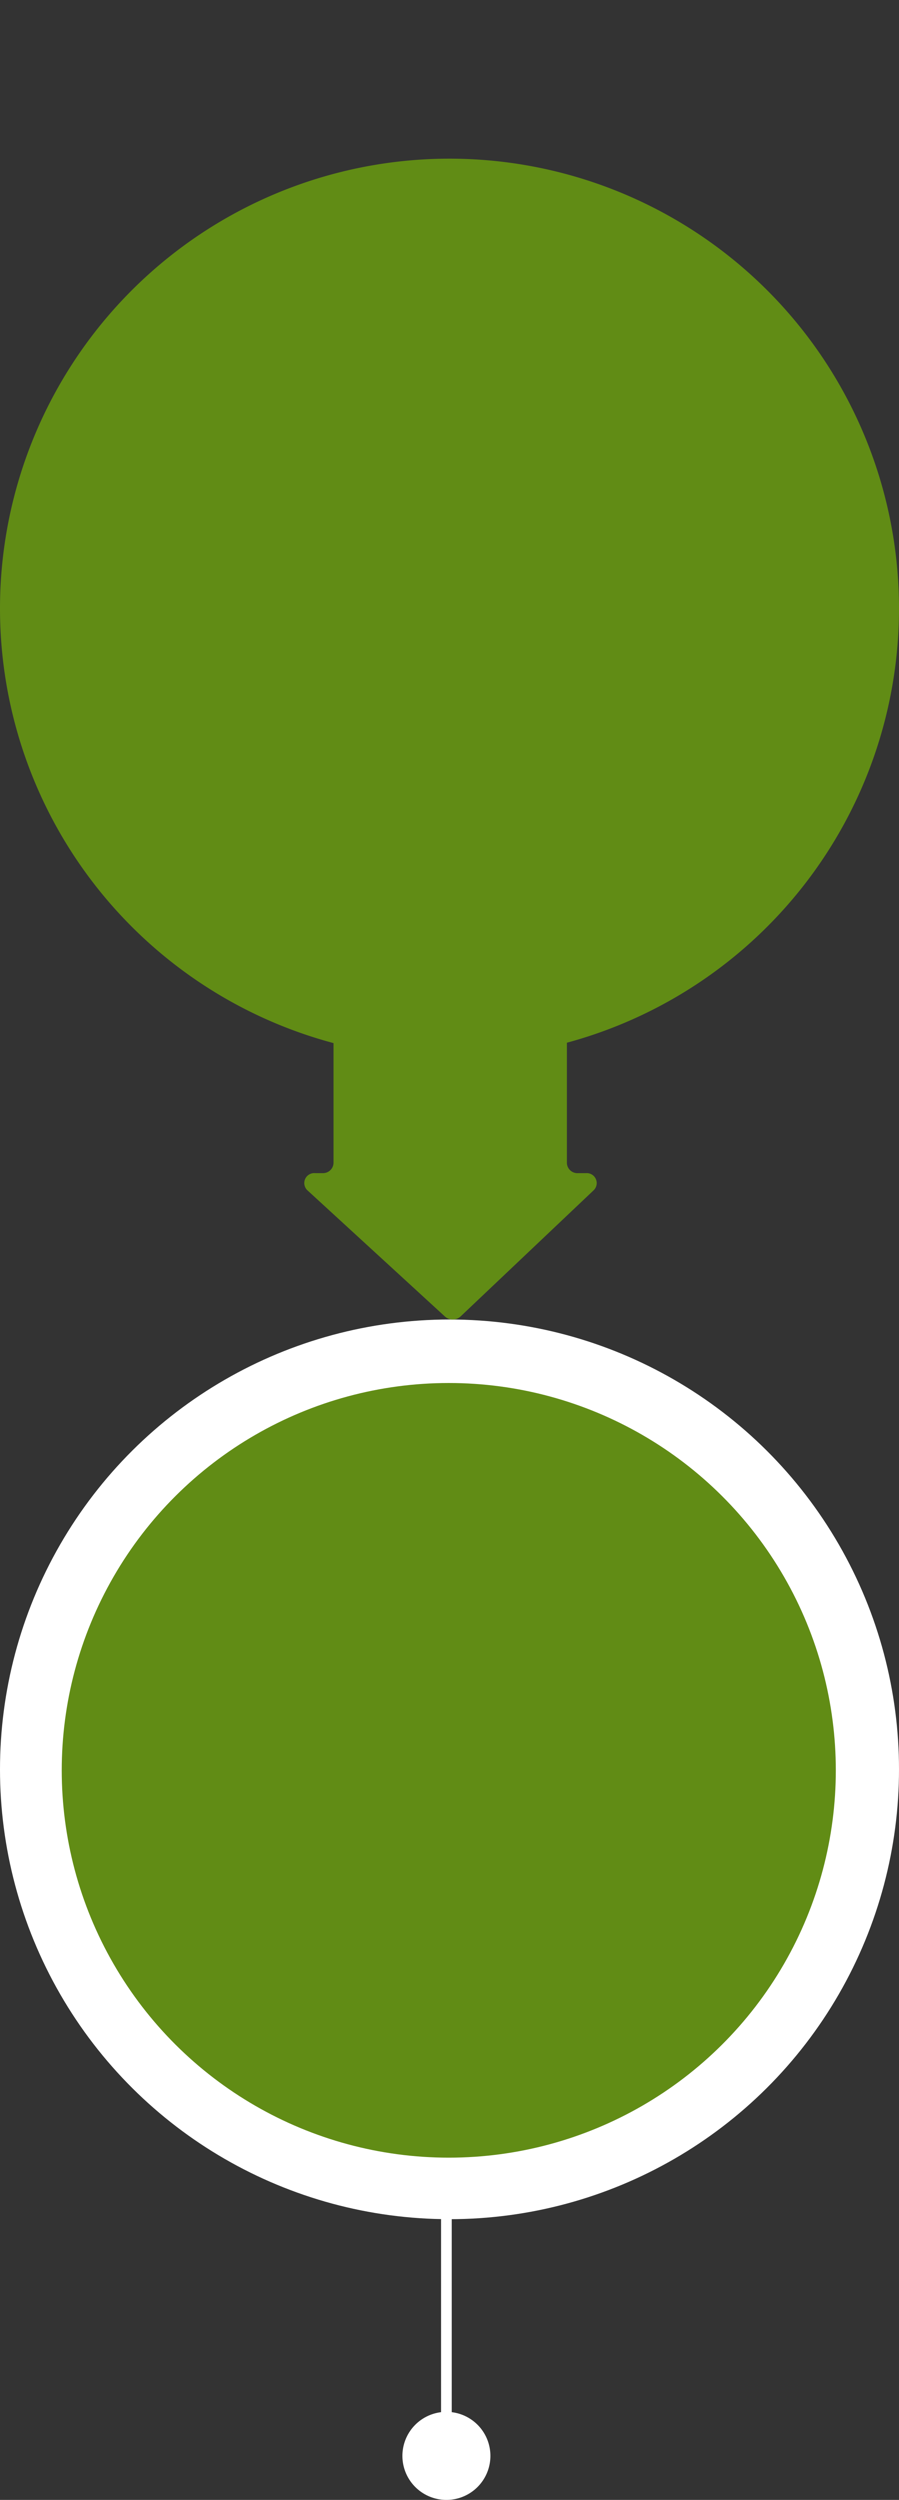 <svg xmlns="http://www.w3.org/2000/svg" width="168.462" height="468.106" viewBox="0 0 168.462 468.106">
  <rect x="0" y="0" width="168.462" height="468.106" fill="#333333" stroke="none"/>
  <g id="step3" transform="translate(-8554 -549)">
    <g id="组_2052" data-name="组 2052" transform="translate(8554 796.077)">
      <g id="组_1989" data-name="组 1989">
        <circle id="椭圆_48" data-name="椭圆 48" cx="84.231" cy="84.231" r="84.231" transform="translate(0 168.462) rotate(-90)" fill="#fff"/>
        <circle id="椭圆_49" data-name="椭圆 49" cx="72.527" cy="72.527" r="72.527" transform="translate(11.568 156.942) rotate(-90)" fill="#618c15"/>
      </g>
      <line id="直线_41" data-name="直线 41" y2="44.743" transform="translate(83.649 167.973)" fill="none" stroke="#fff" stroke-miterlimit="10" stroke-width="2"/>
      <path id="路径_2958" data-name="路径 2958" d="M251.693,278.746a8.245,8.245,0,1,1-8.246-8.246,8.245,8.245,0,0,1,8.246,8.246Z" transform="translate(-159.797 -65.961)" fill="#fff"/>
    </g>
    <g id="step1_active" transform="translate(8554.332 572.71)">
      <g id="组_1989-2" data-name="组 1989" transform="translate(-0.332 6)">
        <path id="路径_2970" data-name="路径 2970" d="M84.231,0A84.231,84.231,0,1,1,0,84.231,84.231,84.231,0,0,1,84.231,0Z" transform="translate(0 168.462) rotate(-90)" fill="#618c15"/>
      </g>
      <path id="路径_2980" data-name="路径 2980" d="M36.7,25.535,13.057.581a1.867,1.867,0,0,0-3.19,1.474v1.5A1.972,1.972,0,0,1,7.986,5.61h-46.1A1.973,1.973,0,0,0-40,7.662v39.63a1.972,1.972,0,0,0,1.882,2.051h46.1A1.972,1.972,0,0,1,9.863,51.4v1.393a1.866,1.866,0,0,0,3.211,1.45L36.72,28.459A2.184,2.184,0,0,0,36.7,25.535Z" transform="translate(111.509 186.095) rotate(90)" fill="#618c15"/>
    </g>
    <rect id="矩形_1633" data-name="矩形 1633" width="138" height="30" transform="translate(8569 549)" fill="rgba(255,255,255,0)"/>
  </g>
</svg>
